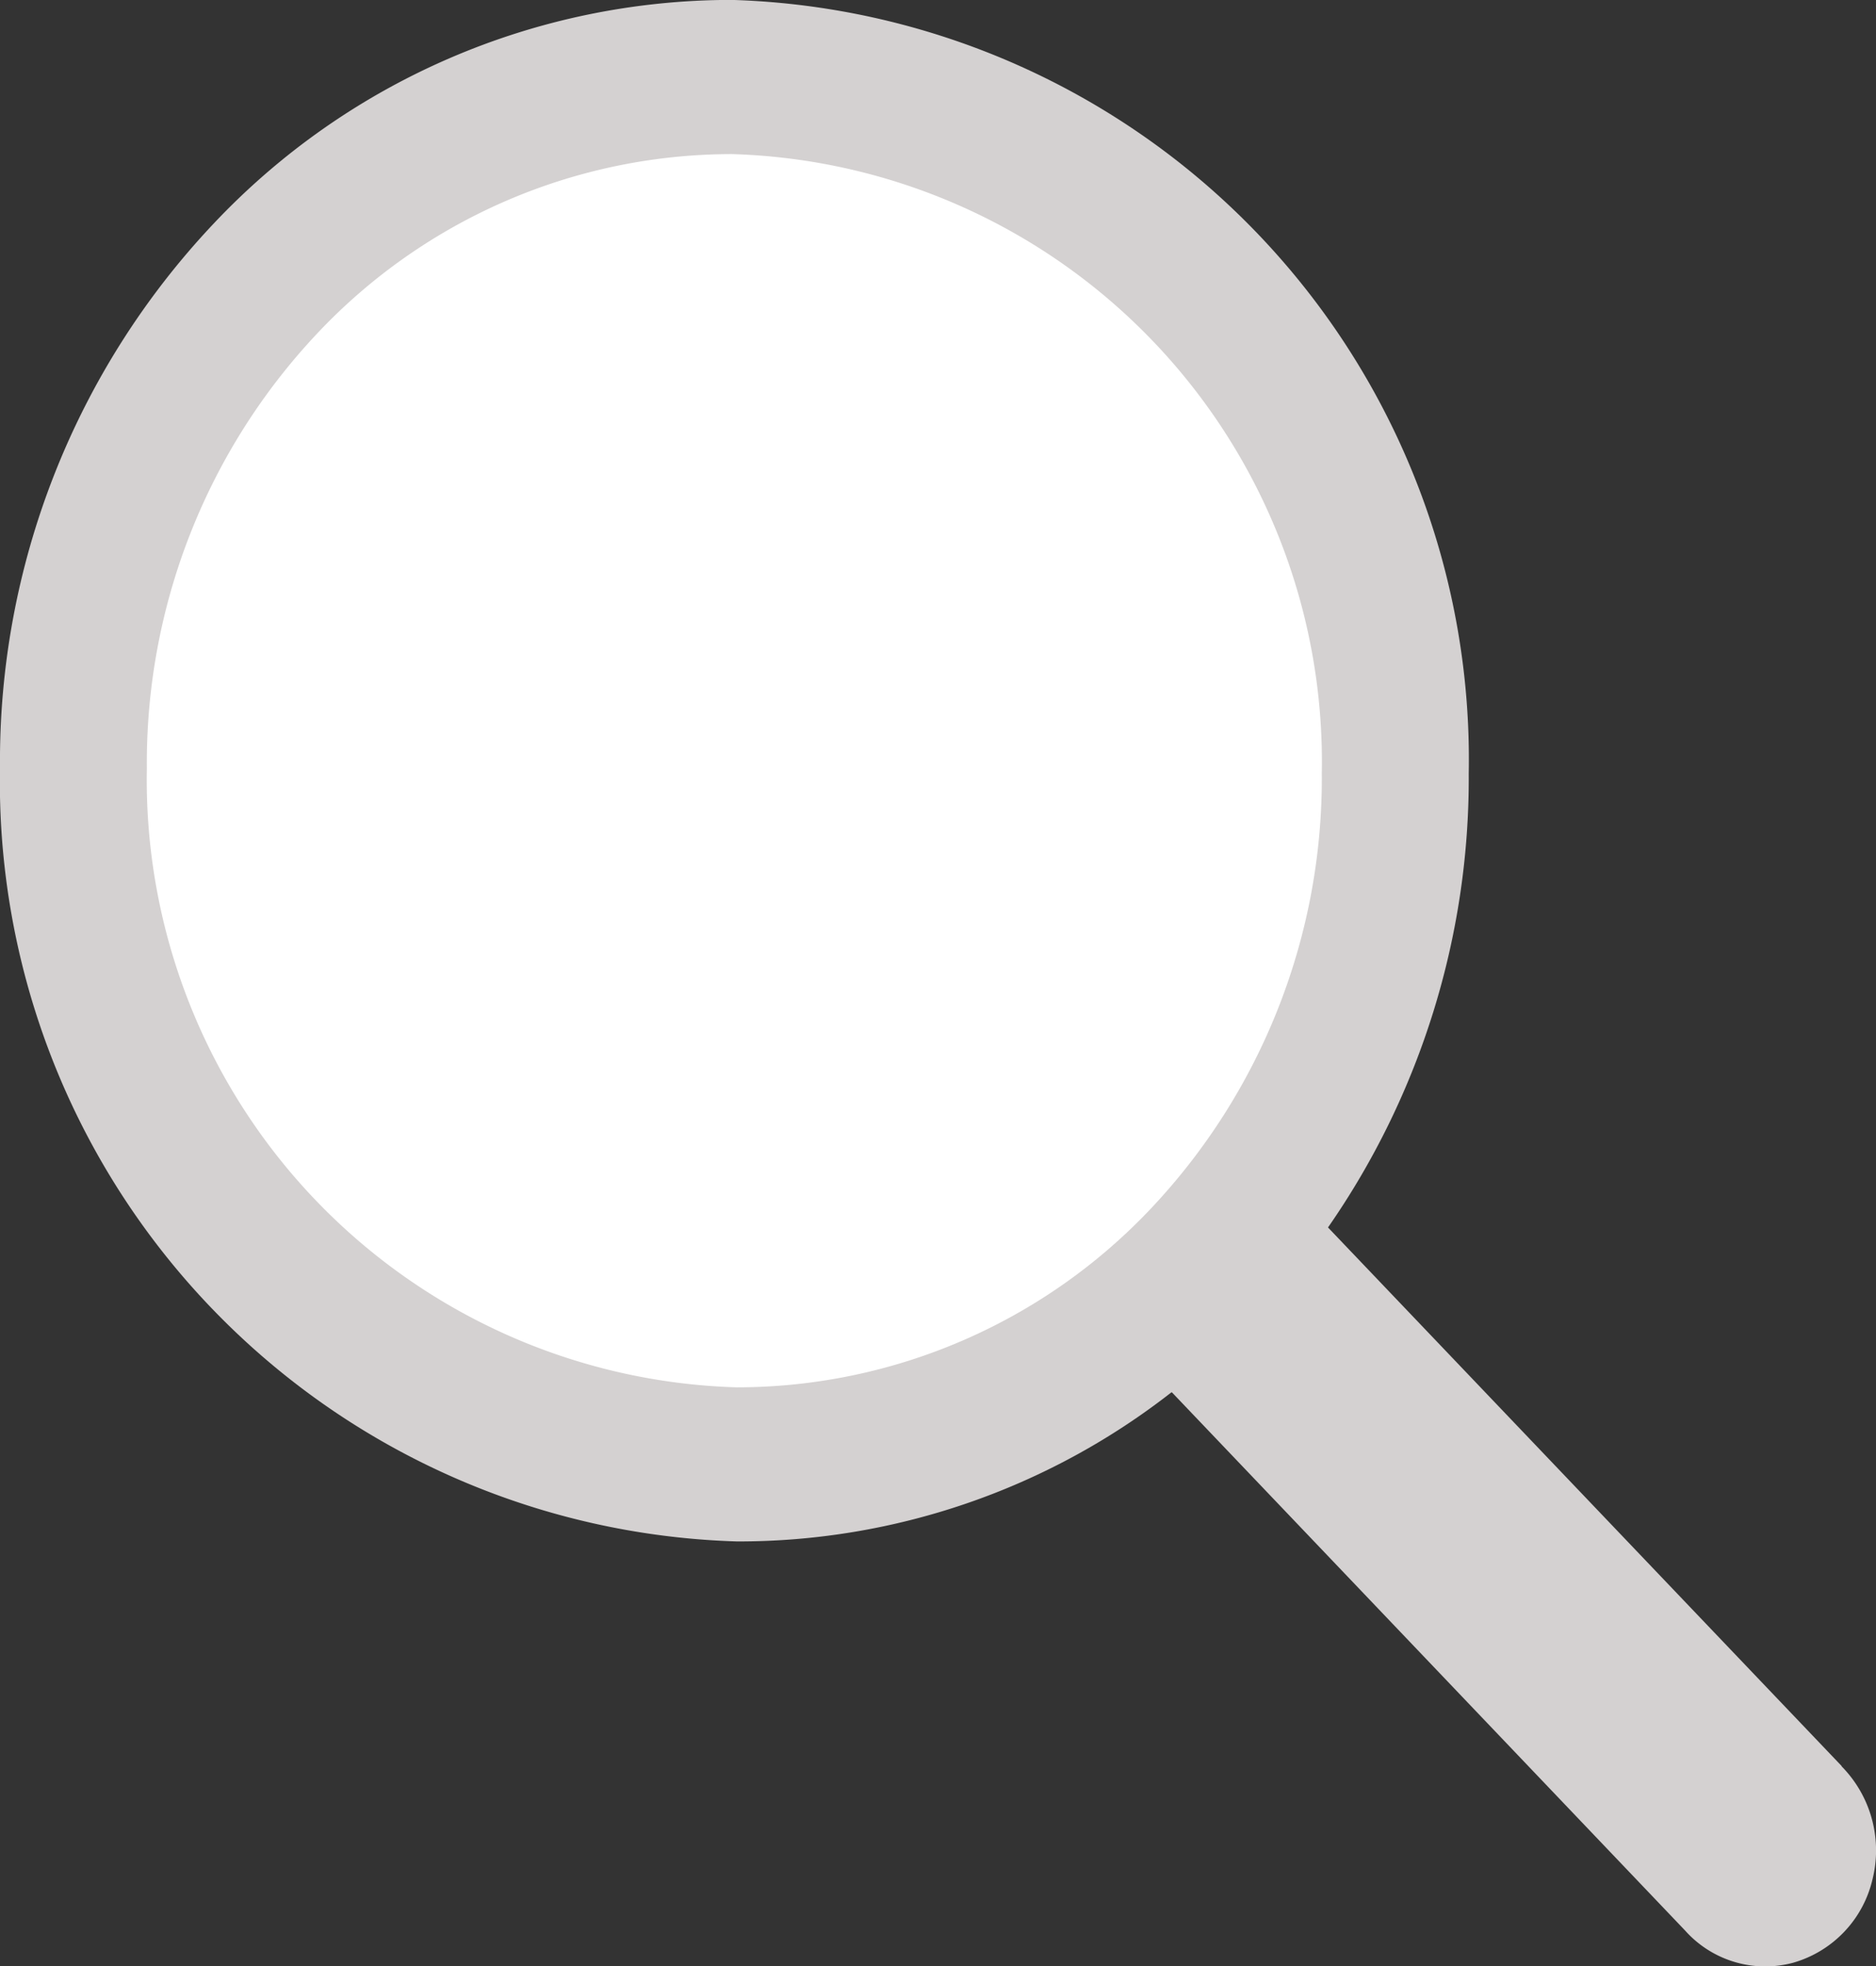 <svg xmlns="http://www.w3.org/2000/svg" viewBox="0 0 21.742 22.789">
  <rect x="0" y="0" width="21.742" height="22.789" fill="#333333" stroke="none"/>
  <defs>
    <style>
      .cls-1 {
        fill: #d4d1d1;
      }

      .cls-2 {
        fill: #fff;
      }
    </style>
  </defs>
  <g id="Navbar-Search" transform="translate(-53.129 -628.244)">
    <g id="Group_156" data-name="Group 156" transform="translate(-12.893 -9.033)">
      <path id="Search-path" class="cls-1" d="M21.344,20.469l-5.953-6.242a9.121,9.121,0,0,0,1.631-5.261A8.806,8.806,0,0,0,8.481,0,8.249,8.249,0,0,0,2.469,2.6,9.072,9.072,0,0,0,0,8.9a8.806,8.806,0,0,0,8.542,8.966,8.145,8.145,0,0,0,5.034-1.728l.006,0,5.947,6.237a1.245,1.245,0,0,0,1.252.374,1.316,1.316,0,0,0,.92-.965,1.388,1.388,0,0,0-.358-1.312Z" transform="translate(66.022 637.276)"/>
      <path id="Search-path-2" data-name="Search-path" class="cls-2" d="M6.834,14.293A7.045,7.045,0,0,1,0,7.121,7.26,7.26,0,0,1,1.975,2.078,6.6,6.6,0,0,1,6.784,0a7.045,7.045,0,0,1,6.833,7.172,7.26,7.26,0,0,1-1.975,5.043A6.6,6.6,0,0,1,6.834,14.293Z" transform="translate(67.724 639.063)"/>
    </g>
  </g>
</svg>
